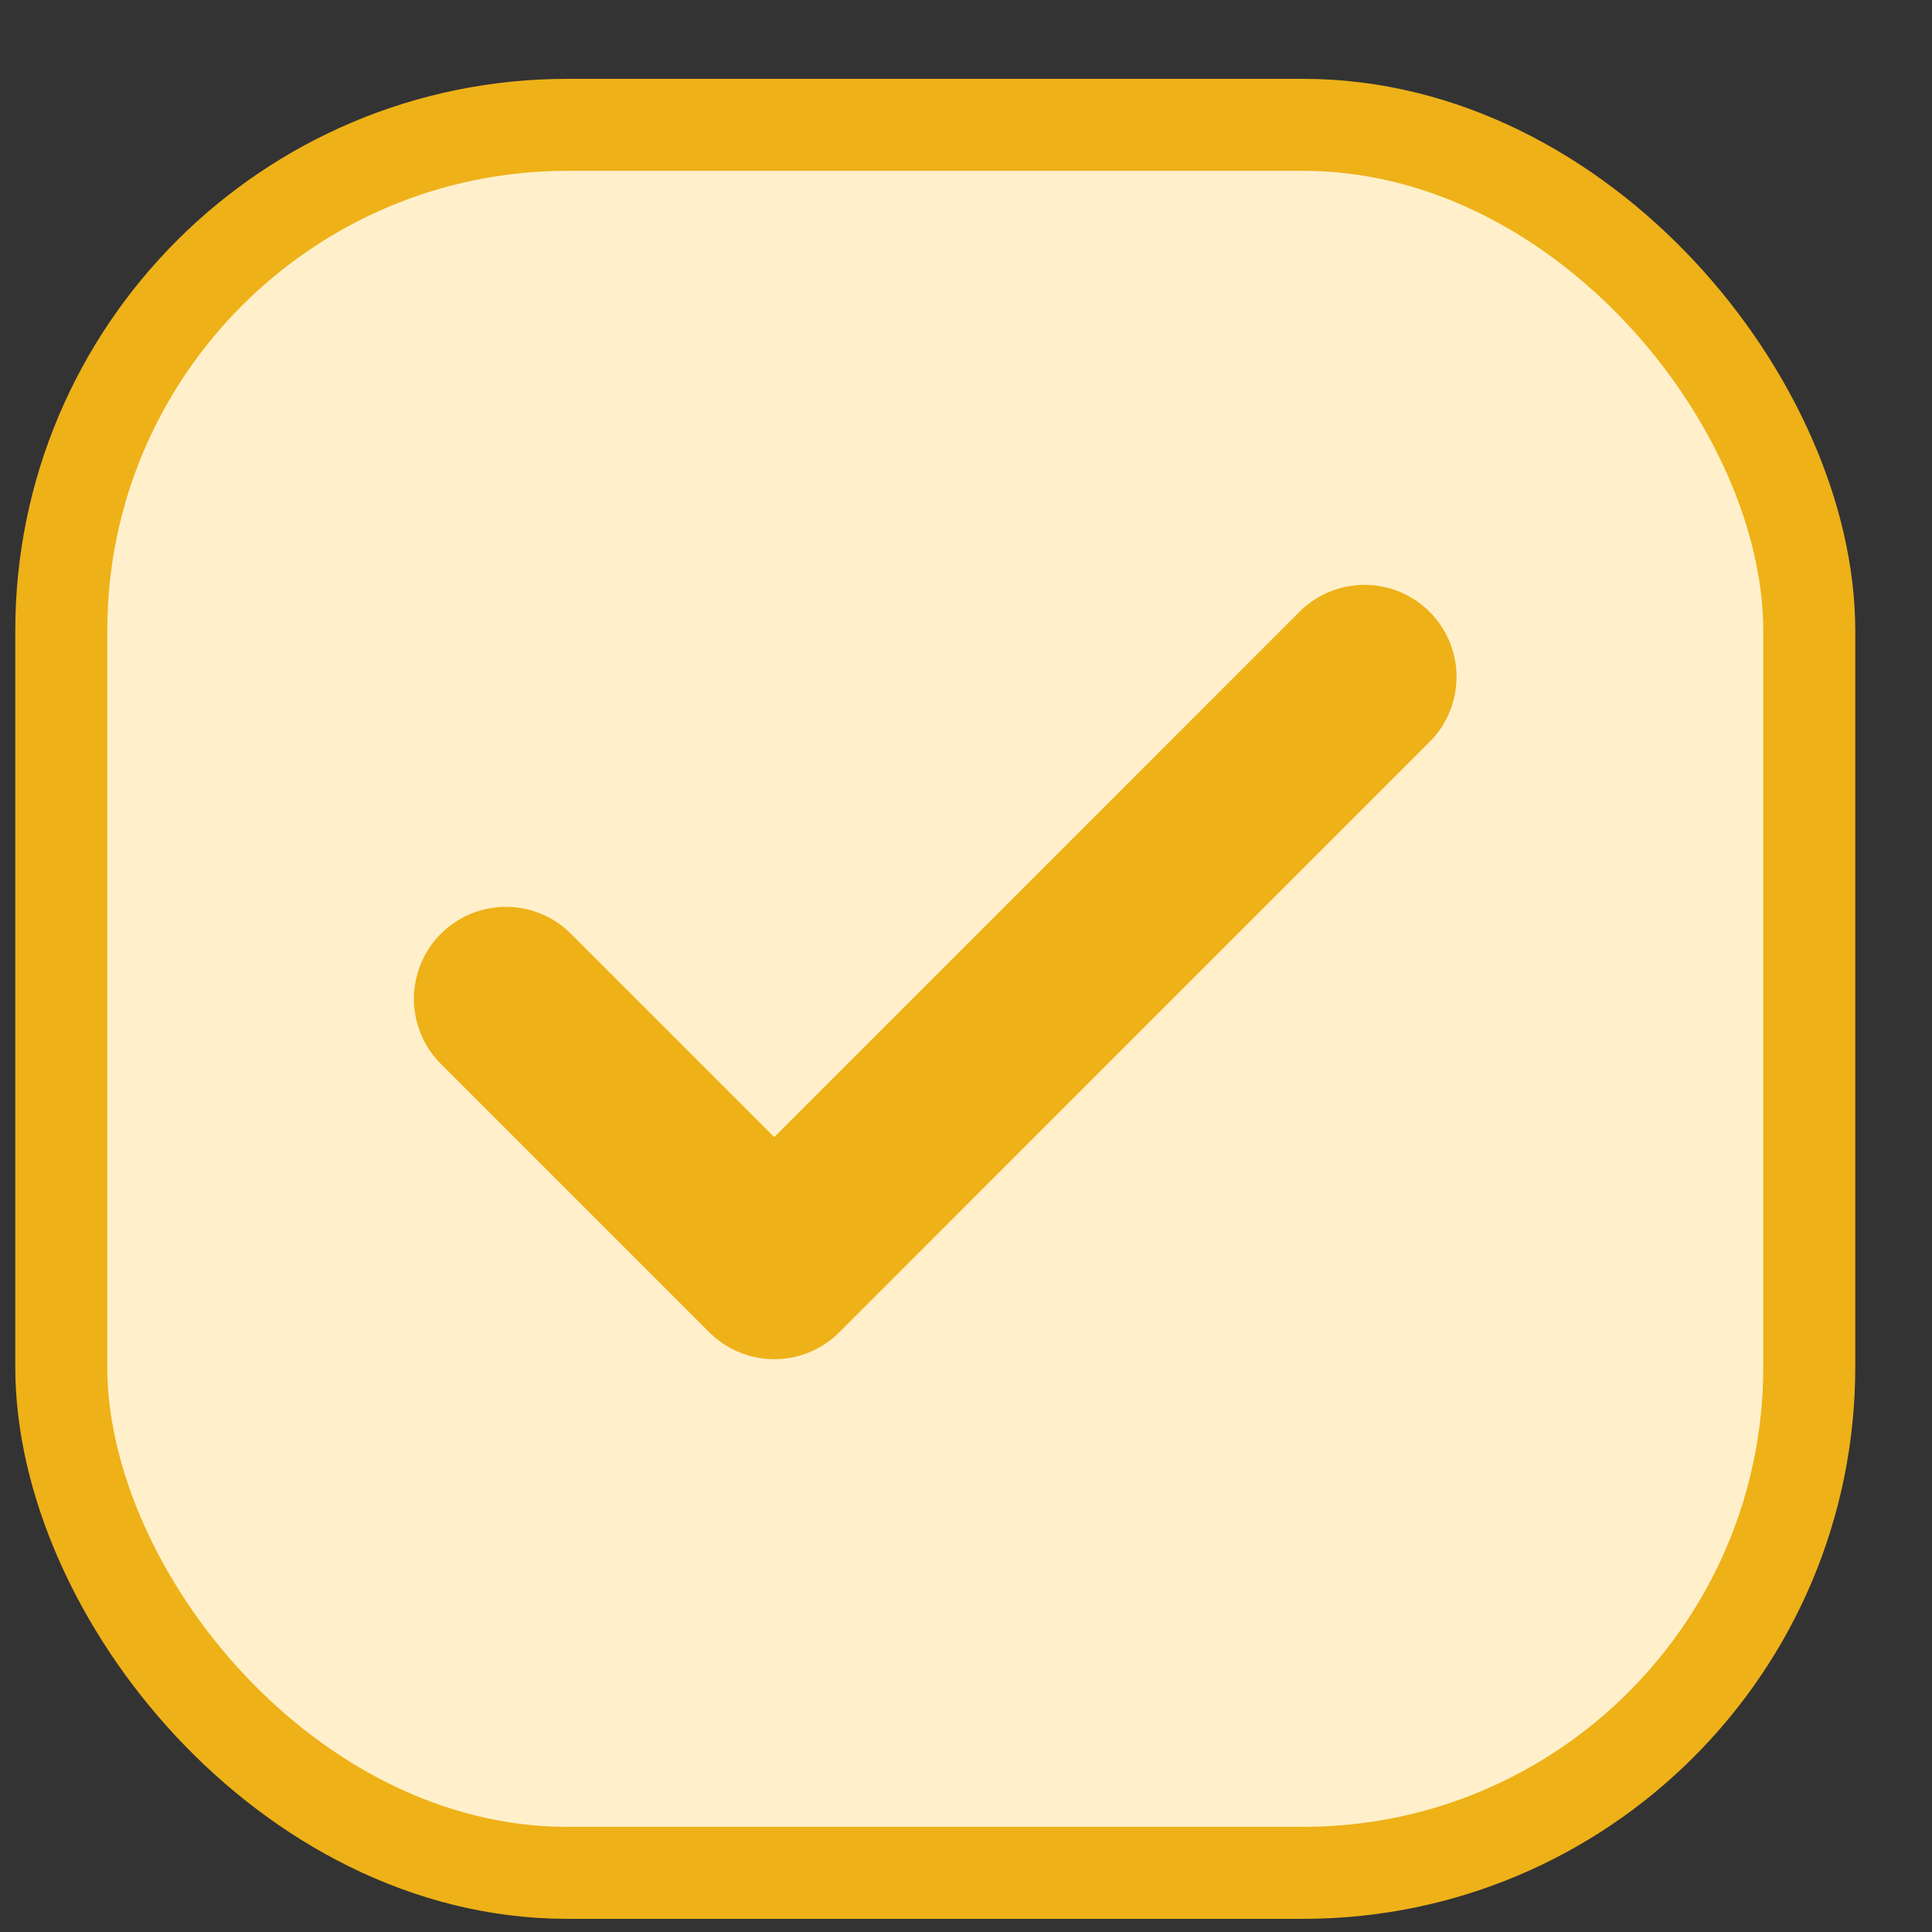 <svg width="21" height="21" viewBox="0 0 21 21" fill="none" xmlns="http://www.w3.org/2000/svg">
<rect x="0" y="0" width="21" height="21" fill="#333333" stroke="none"/>
<rect x="0.666" y="1.357" width="19" height="19" rx="5.5" fill="#FFF0CB"/>
<rect x="0.666" y="1.357" width="19" height="19" rx="5.5" stroke="#EEB118"/>
<path d="M14.832 7.357L8.416 13.774L5.499 10.857" stroke="#EEB118" stroke-width="2" stroke-linecap="round" stroke-linejoin="round"/>
</svg>
